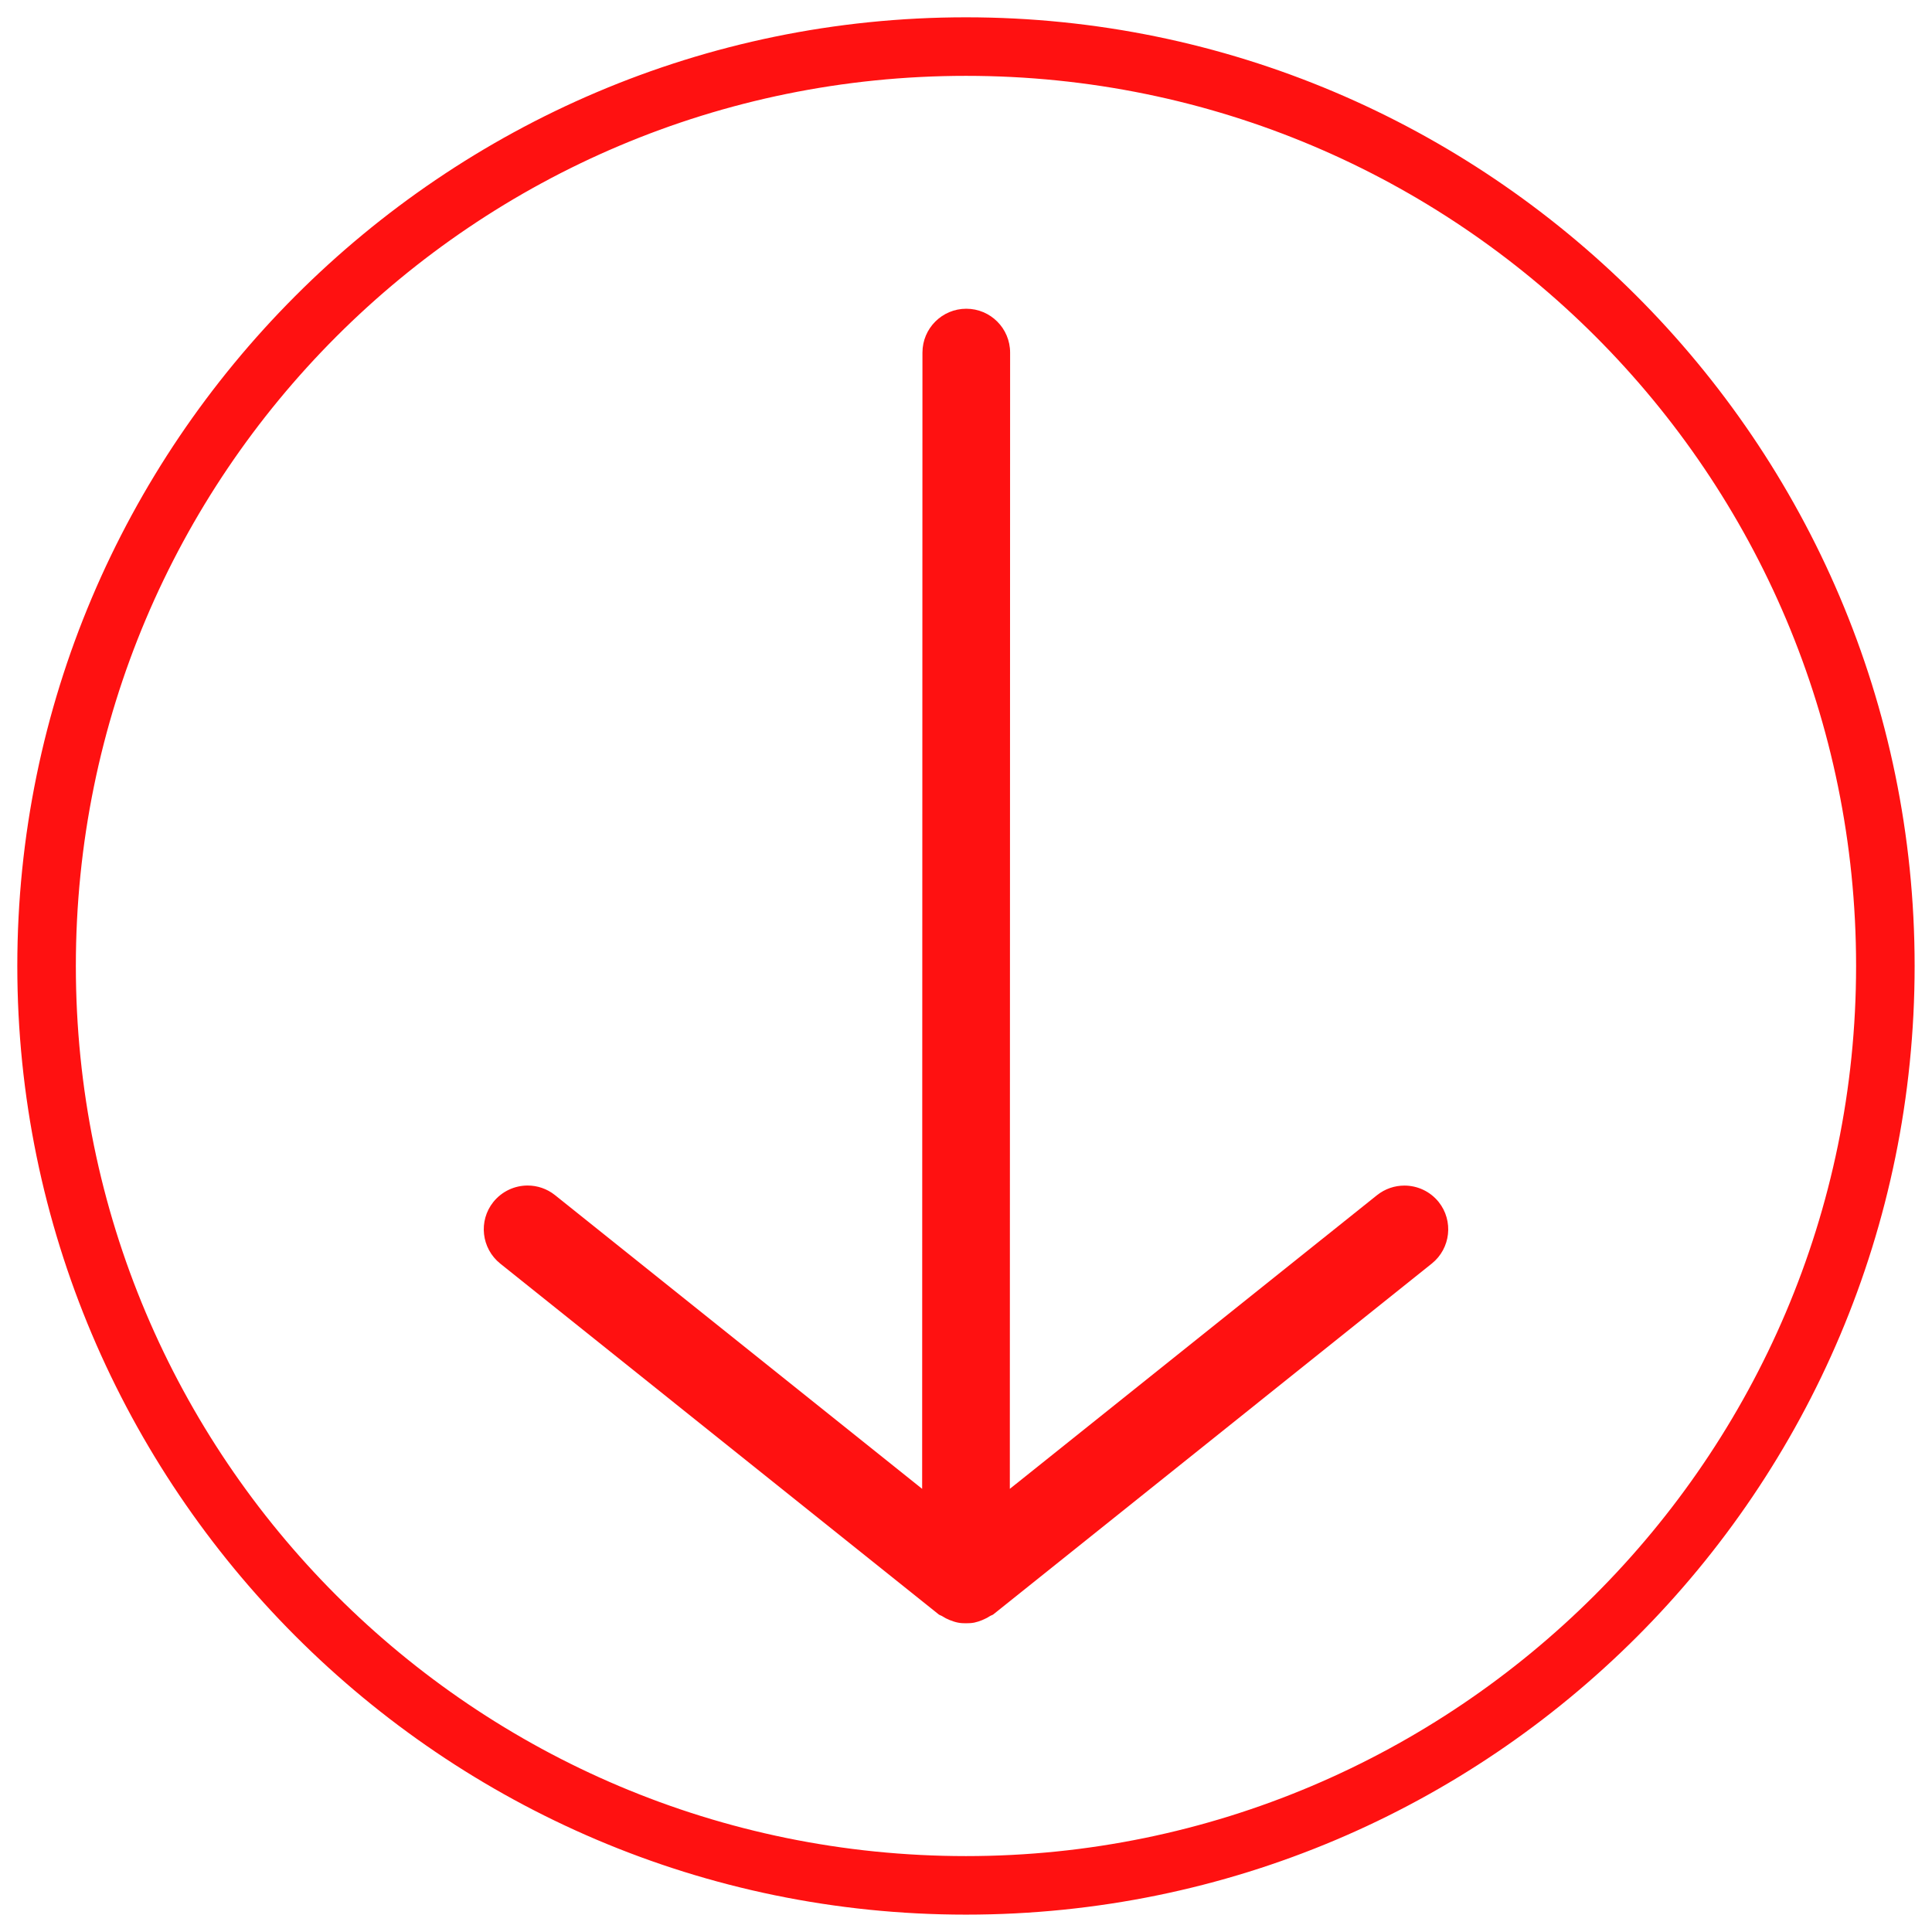 <svg xmlns="http://www.w3.org/2000/svg" xmlns:xlink="http://www.w3.org/1999/xlink" width="500" zoomAndPan="magnify" viewBox="0 0 375 375" height="500" preserveAspectRatio="xMidYMid meet" version="1.0"><defs><clipPath id="8bdfd11376"><path d="M 3.359 3.379 L 371.605 3.379 L 371.605 371.605 L 3.359 371.605 Z M 3.359 3.379 " clip-rule="nonzero"/></clipPath><clipPath id="a3858a34bc"><path d="M 93 59.727 L 281.945 59.727 L 281.945 315.477 L 93 315.477 Z M 93 59.727 " clip-rule="nonzero"/></clipPath></defs><g clip-path="url(#8bdfd11376)"><path fill="#ff1111" d="M 187.496 3.359 C 85.766 3.359 3.359 86.332 3.359 187.492 C 3.359 288.656 85.766 371.629 187.496 371.629 C 289.223 371.629 371.629 289.223 371.629 187.492 C 371.629 85.766 288.656 3.359 187.496 3.359 Z M 187.496 360.266 C 92.016 360.266 14.723 282.973 14.723 187.492 C 14.723 92.016 92.016 14.723 187.496 14.723 C 282.973 14.723 360.266 92.016 360.266 187.492 C 360.266 282.973 282.402 360.266 187.496 360.266 Z M 187.496 360.266 " fill-opacity="1" fill-rule="nonzero"/></g><g clip-path="url(#a3858a34bc)"><path fill="#ff1111" d="M 277.906 245.262 L 192.82 313.34 C 192.613 313.504 192.348 313.547 192.129 313.691 C 191.656 314.008 191.16 314.238 190.645 314.461 C 190.137 314.668 189.645 314.832 189.117 314.945 C 188.555 315.055 188.027 315.074 187.457 315.074 C 186.949 315.074 186.465 315.055 185.961 314.953 C 185.391 314.844 184.852 314.656 184.301 314.438 C 183.805 314.238 183.355 314.008 182.902 313.711 C 182.672 313.559 182.398 313.516 182.18 313.34 L 97.094 245.262 C 93.43 242.312 92.824 236.969 95.762 233.297 C 97.445 231.211 99.918 230.109 102.414 230.109 C 104.27 230.109 106.152 230.715 107.723 231.969 L 178.988 288.984 L 179.047 68.438 C 179.047 63.73 182.859 59.926 187.555 59.926 C 192.262 59.926 196.062 63.742 196.062 68.438 L 196.008 288.984 L 267.277 231.98 C 268.859 230.727 270.719 230.121 272.598 230.121 C 275.094 230.121 277.566 231.219 279.25 233.309 C 282.164 236.969 281.578 242.324 277.906 245.262 Z M 277.906 245.262 " fill-opacity="1" fill-rule="nonzero"/></g></svg>